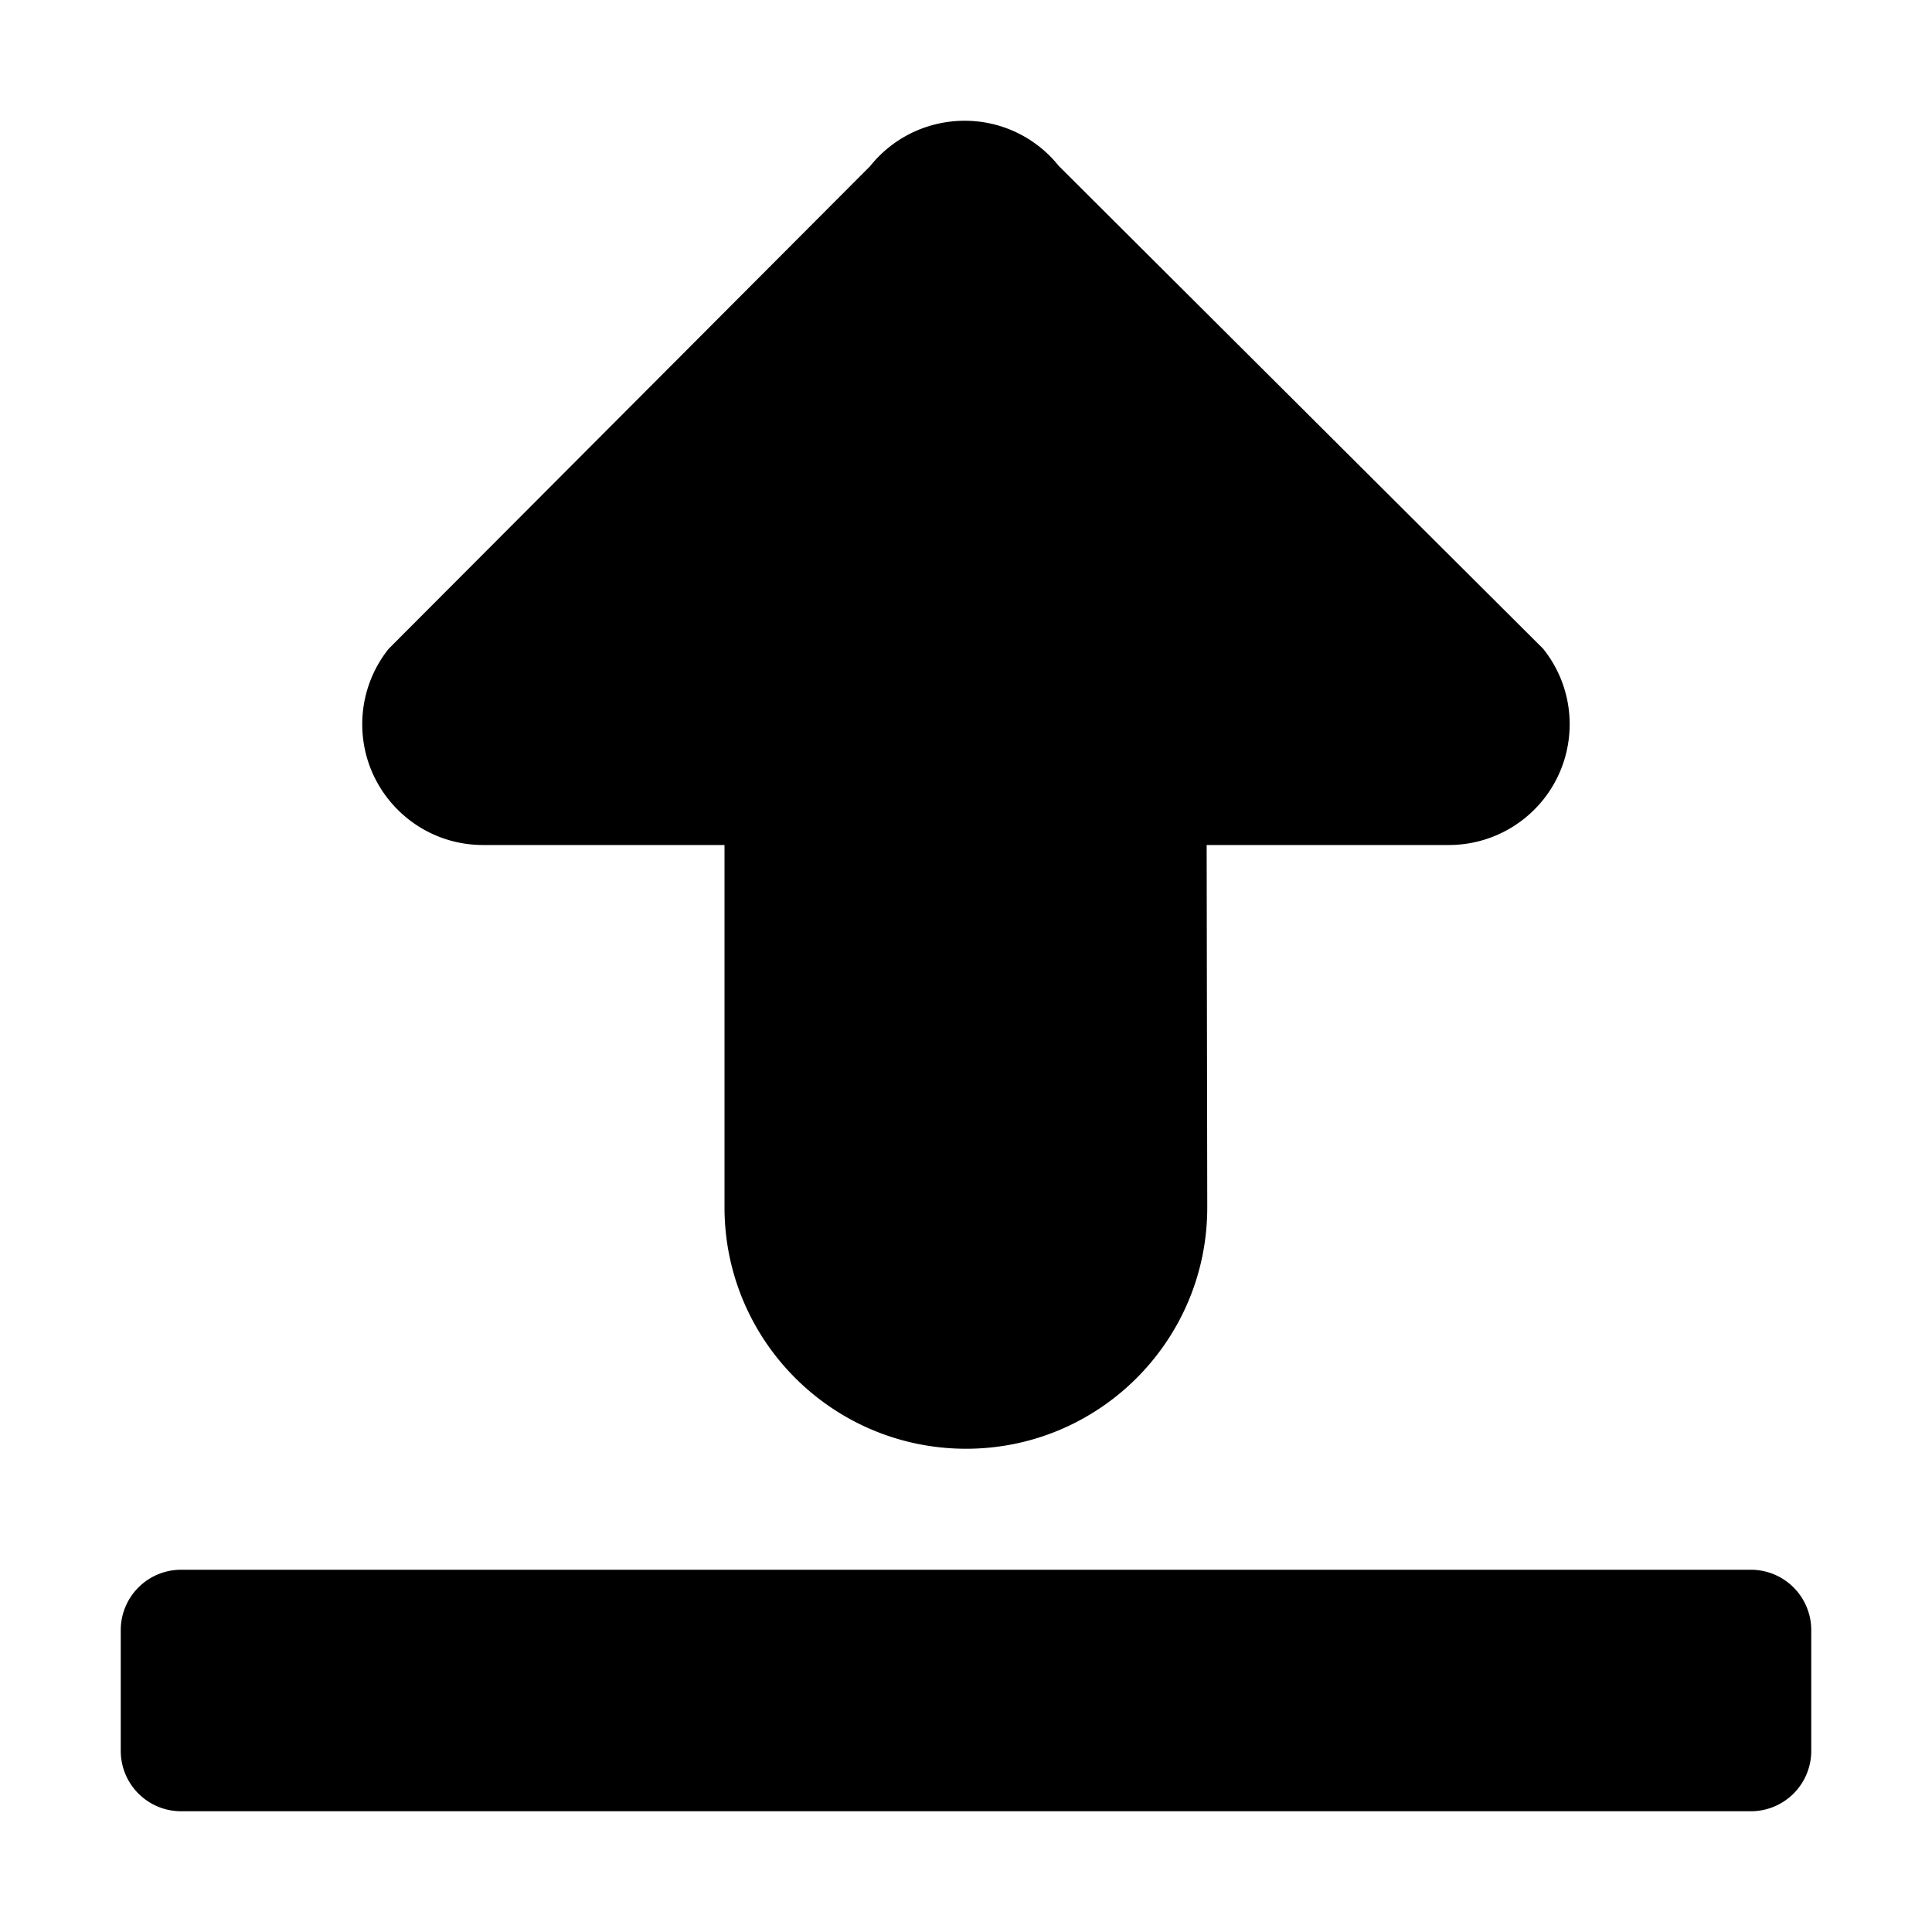<svg xmlns="http://www.w3.org/2000/svg" width="16" height="16" viewBox="0 0 16 16"><path d="M4 6.998c-.552 0-1-.448-1-1a1 1 0 0 1 .218-.624l3.988-3.998C7.551.945 8.18.874 8.612 1.218a1 1 0 0 1 .156.156l4.011 3.998c.346.431.277 1.06-.154 1.406a1 1 0 0 1-.626.22H9.993l.005 3c.001 1.104-.893 1.999-1.996 2-1.106 0-2.002-.895-2.002-2v-3H4zM1 13.5a.5.5 0 0 1 .5-.5h13a.5.5 0 0 1 .5.5v1a.5.5 0 0 1-.5.5h-13a.5.5 0 0 1-.5-.5v-1z" fill="#000" fill-rule="evenodd"/></svg>
